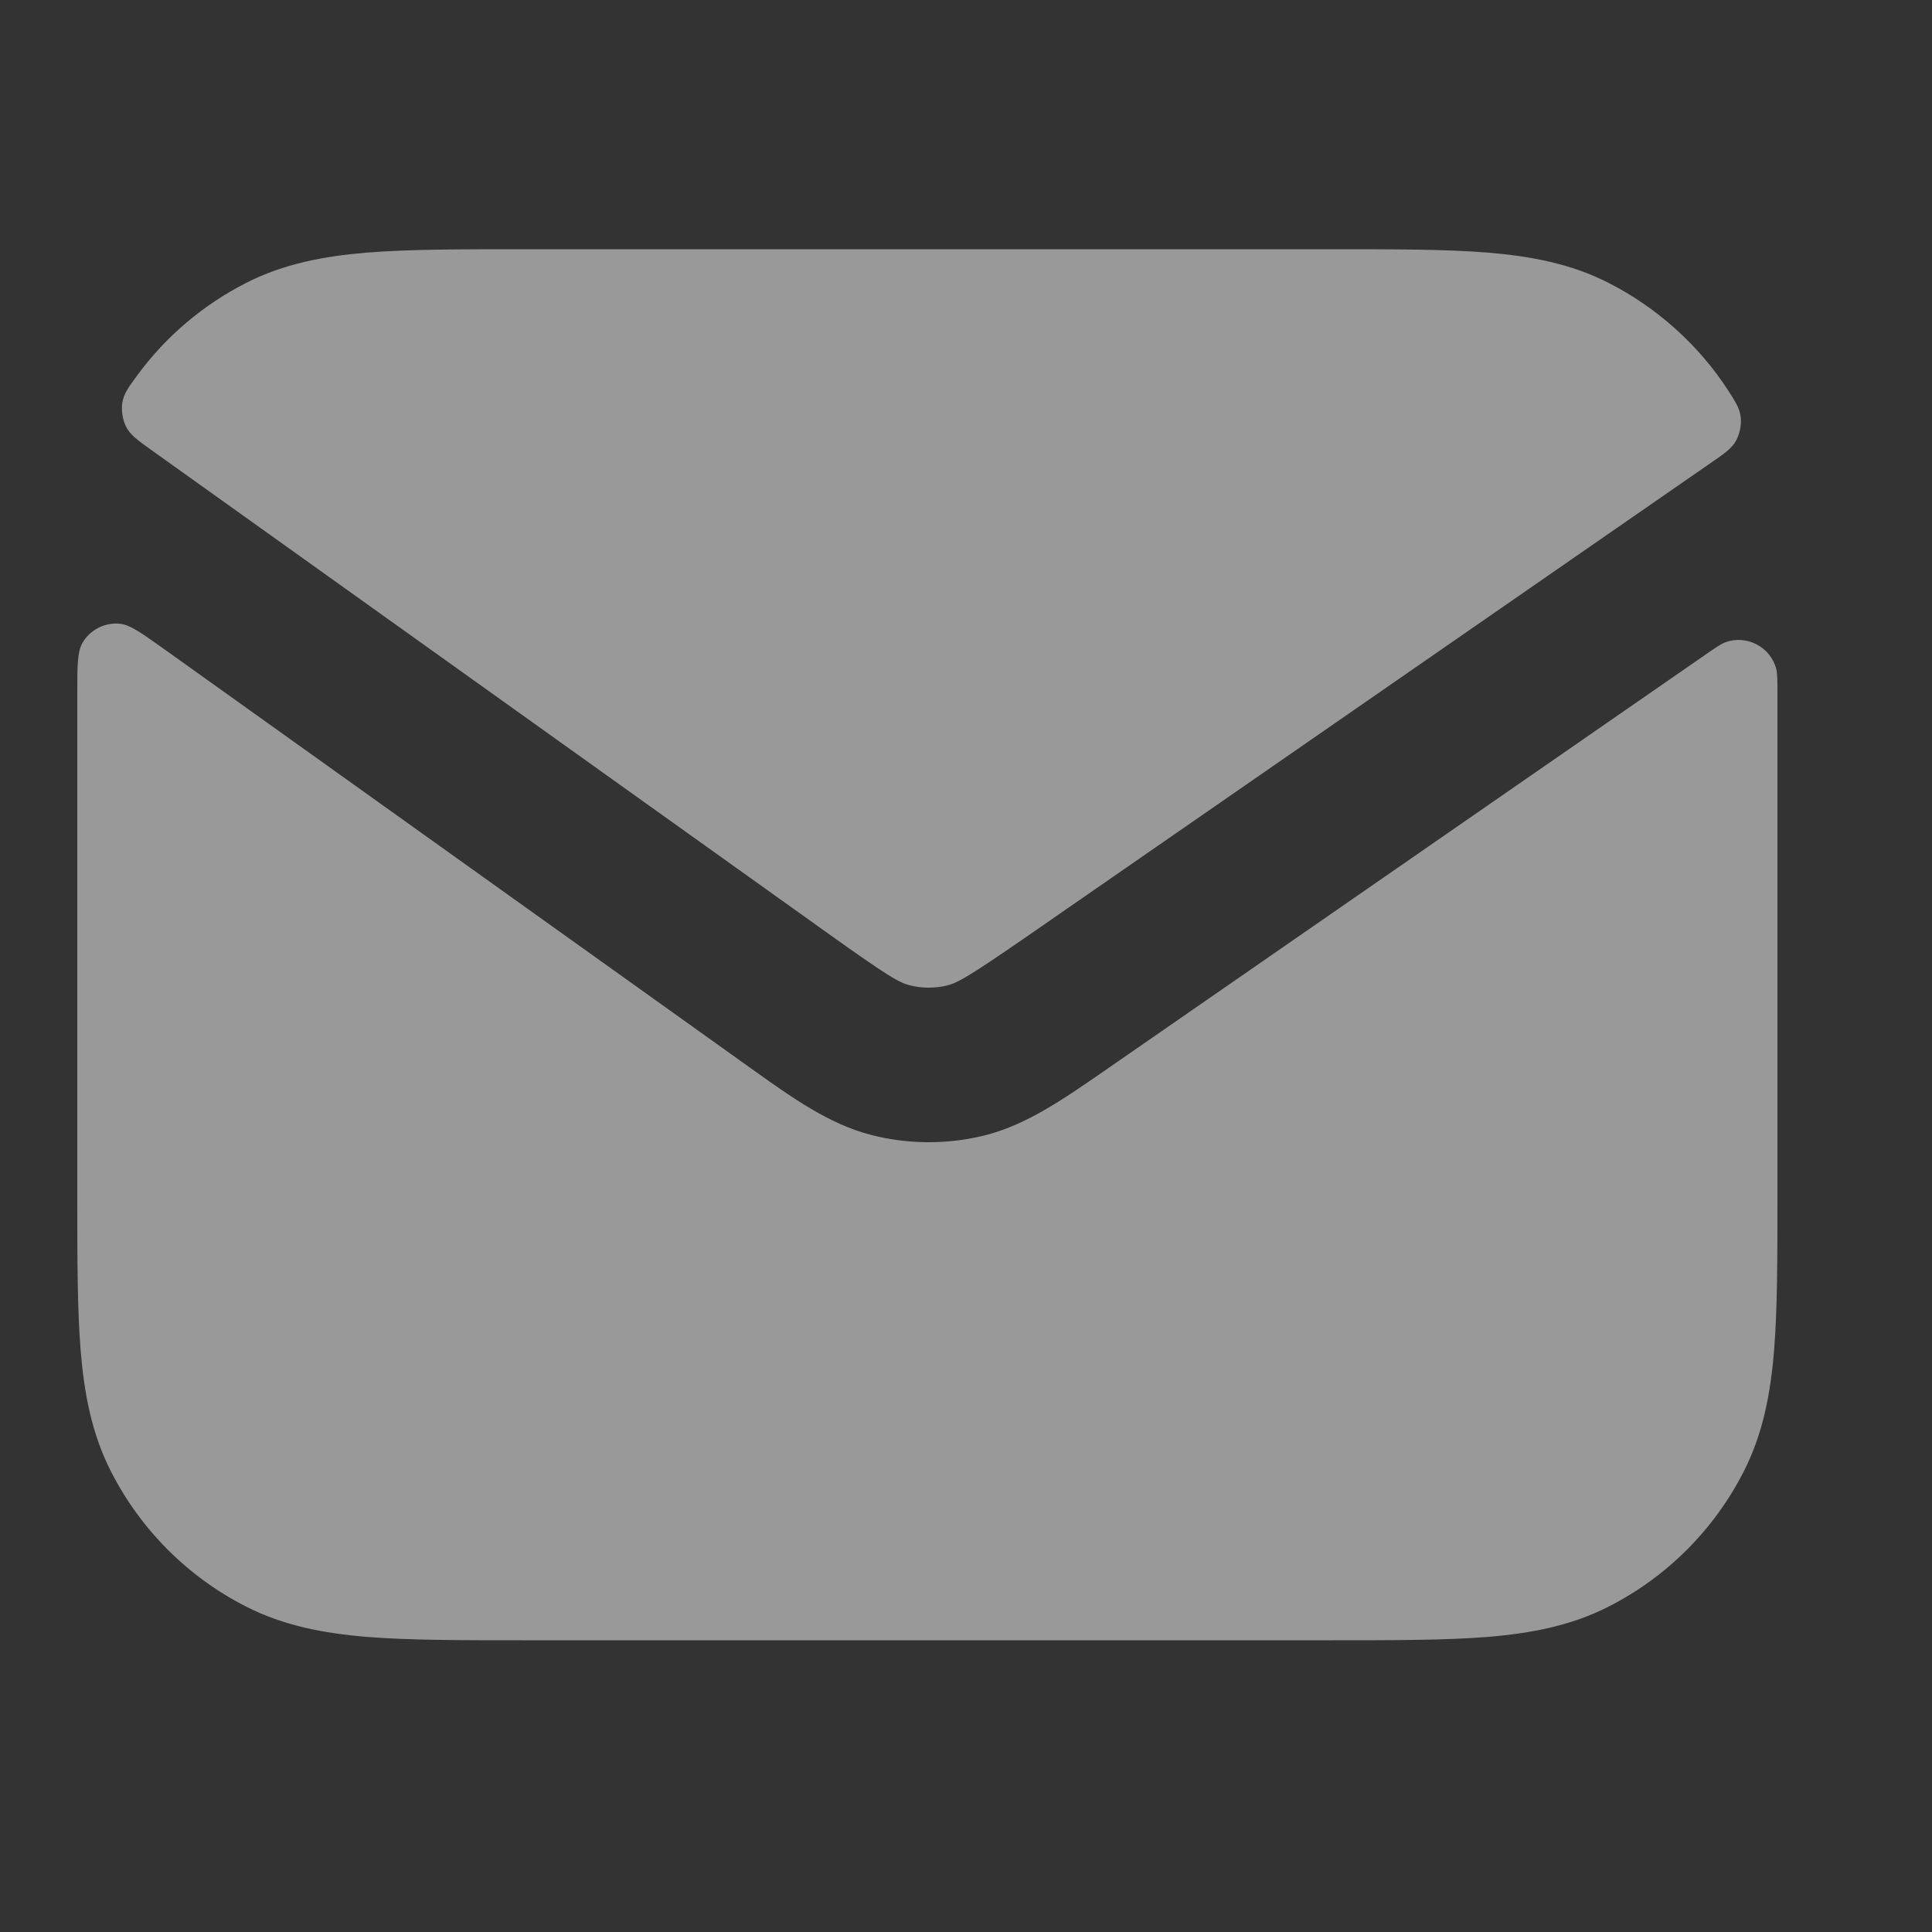 <svg width="20" height="20" viewBox="0 0 20 20" fill="none" xmlns="http://www.w3.org/2000/svg">
<rect x="0" y="0" width="20" height="20" fill="#333333" stroke="none"/>
<g opacity="0.5">
<path d="M1.707 6.725C1.467 6.554 1.347 6.468 1.242 6.457C1.086 6.44 0.929 6.521 0.852 6.658C0.8 6.75 0.8 6.895 0.8 7.187V12.373C0.8 13.017 0.8 13.549 0.835 13.982C0.872 14.431 0.951 14.845 1.149 15.233C1.456 15.835 1.945 16.325 2.547 16.631C2.936 16.829 3.349 16.908 3.799 16.945C4.232 16.98 4.763 16.98 5.407 16.98H13.793C14.437 16.98 14.969 16.98 15.402 16.945C15.851 16.908 16.265 16.829 16.653 16.631C17.255 16.325 17.744 15.835 18.051 15.233C18.249 14.845 18.328 14.431 18.365 13.982C18.4 13.549 18.4 13.017 18.4 12.373V7.187C18.4 7.044 18.4 6.973 18.387 6.923C18.328 6.697 18.082 6.569 17.863 6.648C17.815 6.666 17.755 6.707 17.636 6.79L11.443 11.078C11.003 11.383 10.618 11.65 10.18 11.757C9.797 11.849 9.397 11.847 9.015 11.748C8.578 11.635 8.197 11.362 7.762 11.051L1.707 6.725Z" fill="white"/>
<path d="M17.706 4.795C17.854 4.693 17.928 4.642 17.973 4.559C18.008 4.496 18.029 4.395 18.02 4.322C18.01 4.229 17.97 4.167 17.891 4.044C17.587 3.572 17.15 3.182 16.653 2.929C16.265 2.731 15.851 2.652 15.402 2.615C14.969 2.58 14.437 2.58 13.793 2.58H5.407C4.763 2.58 4.232 2.58 3.799 2.615C3.349 2.652 2.936 2.731 2.547 2.929C2.1 3.157 1.713 3.486 1.42 3.887C1.327 4.013 1.281 4.076 1.266 4.171C1.254 4.246 1.27 4.35 1.305 4.417C1.349 4.504 1.426 4.558 1.58 4.668L8.6 9.683C9.182 10.098 9.305 10.171 9.415 10.199C9.542 10.232 9.675 10.232 9.803 10.202C9.913 10.175 10.037 10.104 10.625 9.698L17.706 4.795Z" fill="white"/>
</g>
</svg>
